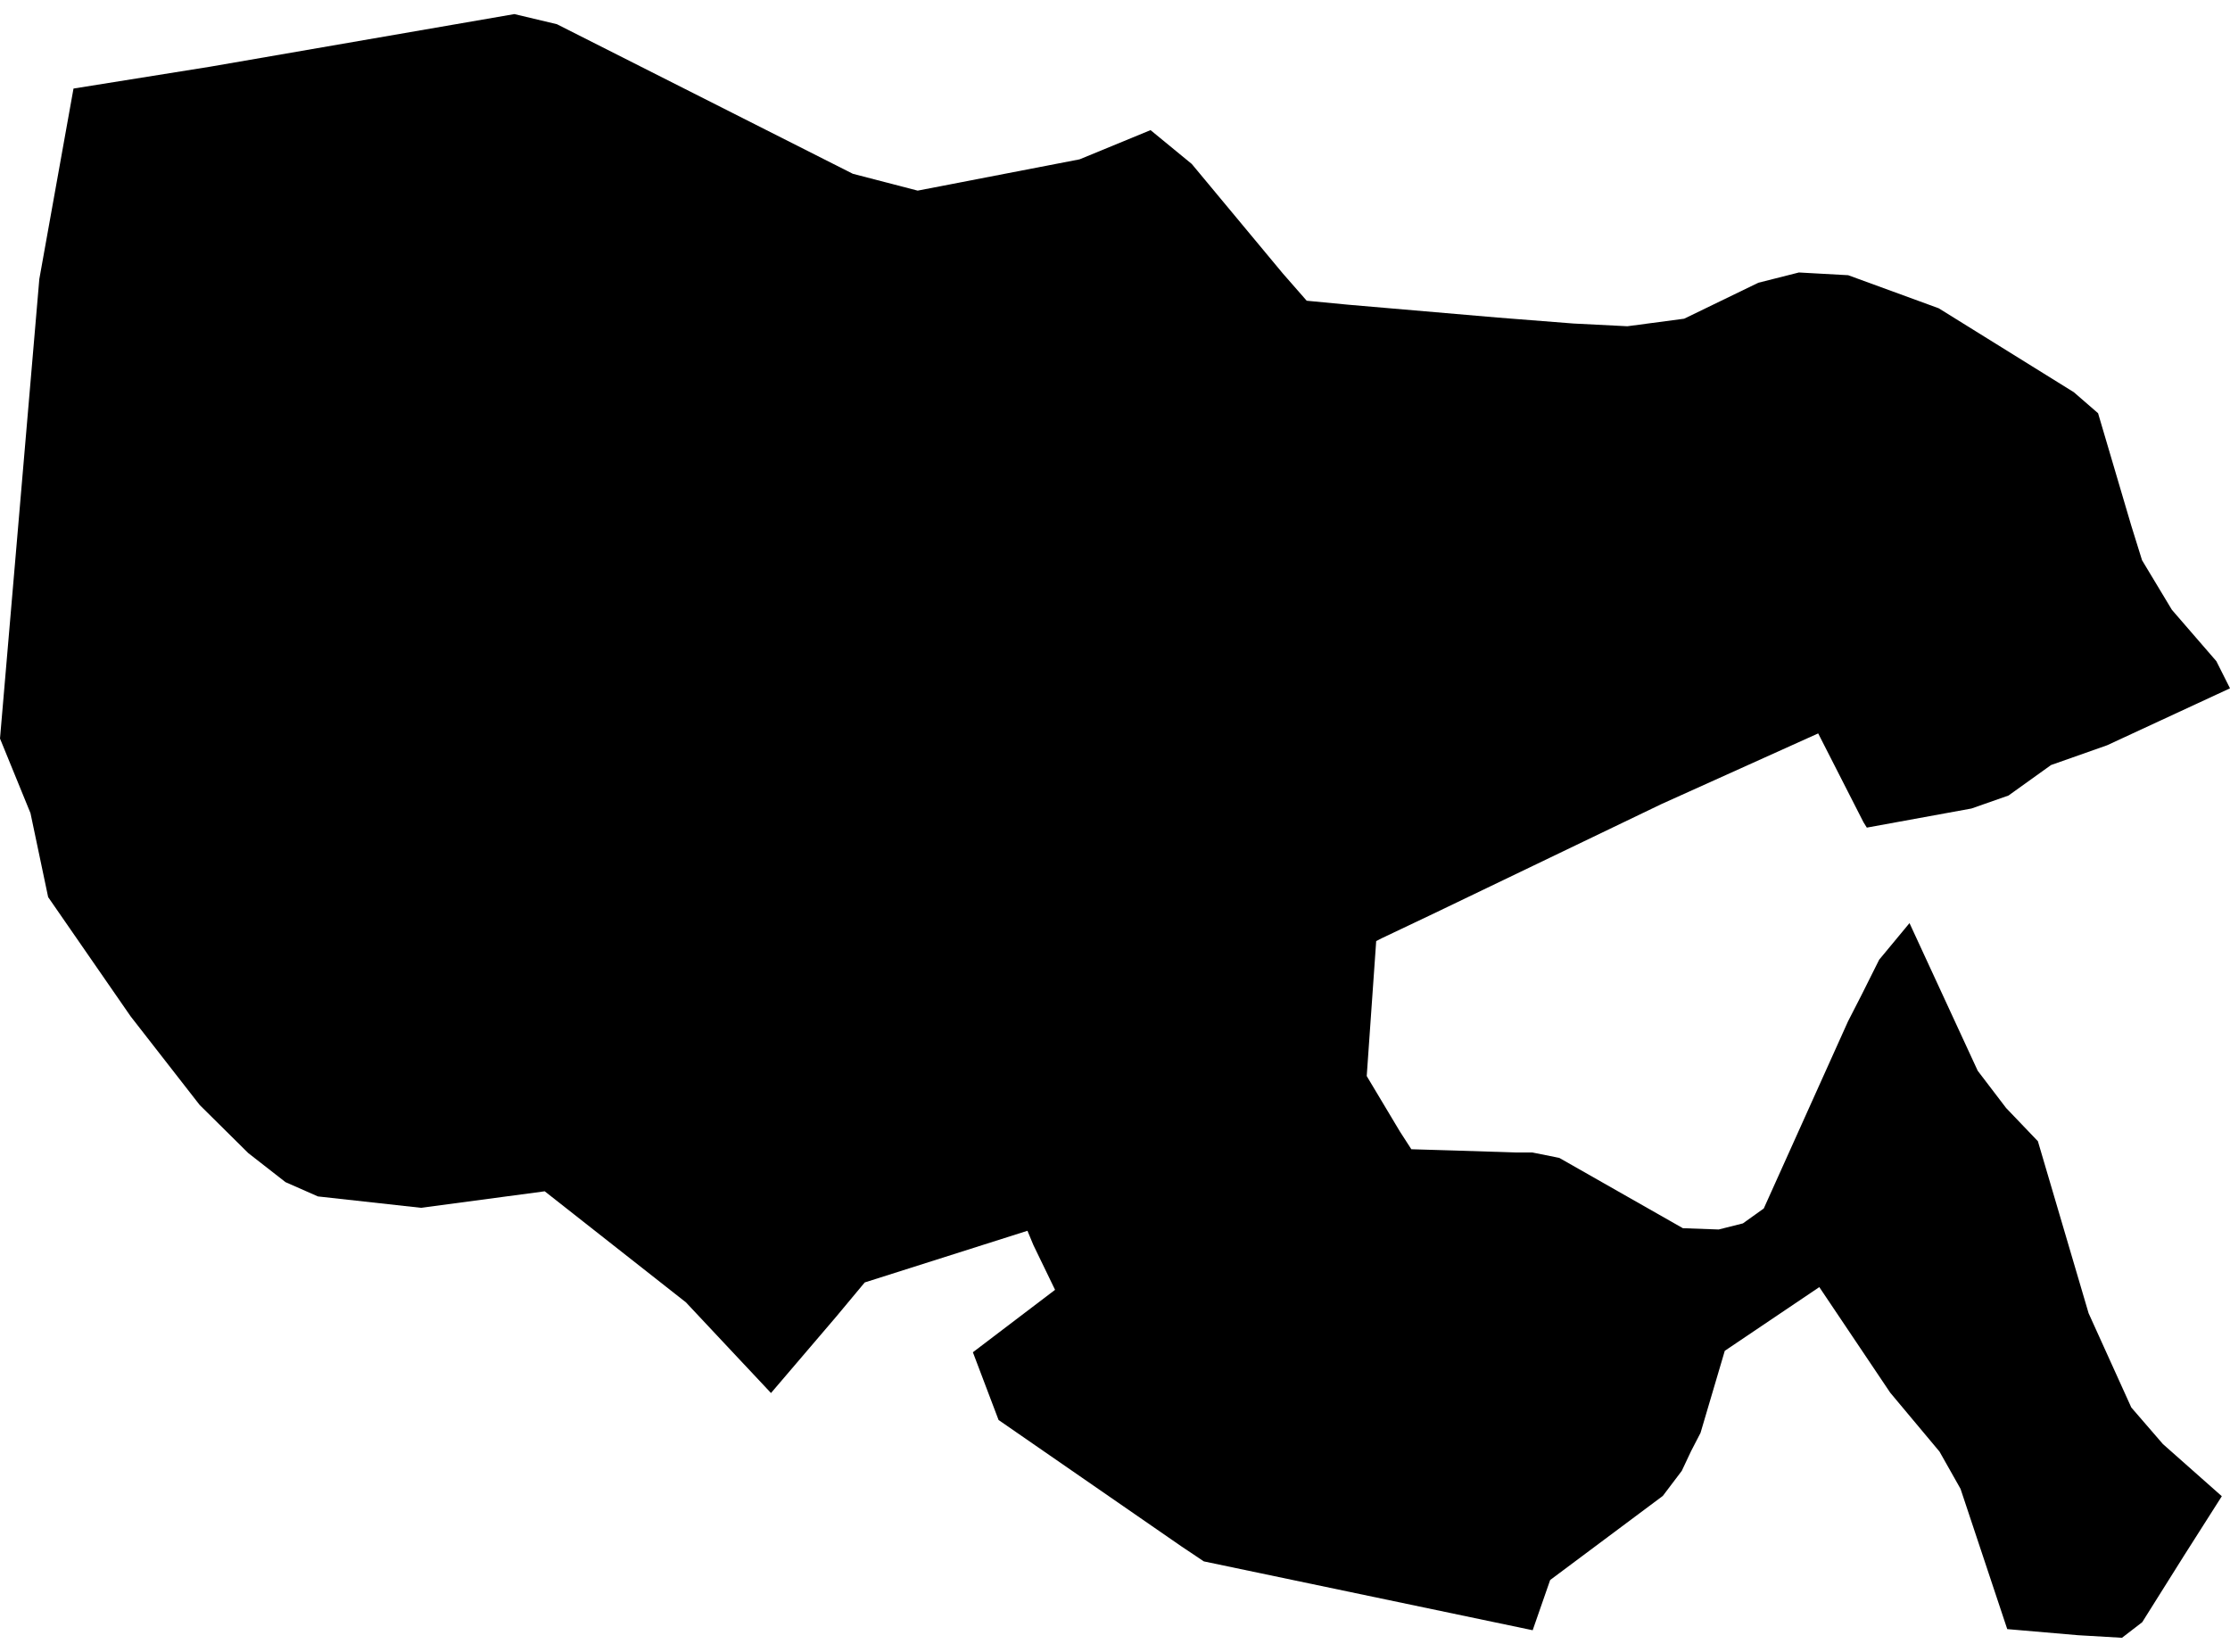 <?xml version='1.0'?>
<svg  baseProfile = 'tiny' width = '540' height = '400' stroke-linecap = 'round' stroke-linejoin = 'round' version='1.1' xmlns='http://www.w3.org/2000/svg'>
<path id='1927901001' title='1927901001'  d='M 381.012 78.34 394.07 79 407.827 77.174 425.782 68.469 435.614 65.981 447.545 66.642 469.464 74.648 502.186 94.973 508.055 100.064 516.099 127.307 518.703 135.662 525.932 147.671 536.697 160.107 540 166.675 510.231 180.471 496.668 185.252 486.369 192.635 477.392 195.783 452.053 200.408 451.237 199.087 440.278 177.596 402.348 194.695 346.968 221.316 334.532 227.223 333.249 227.884 330.956 260.568 339.001 274.014 341.76 278.289 352.253 278.6 366.788 279.067 371.024 279.067 377.592 280.388 407.516 297.41 416.183 297.721 422.051 296.244 427.103 292.63 447.506 247.316 450.771 240.942 455.046 232.392 462.391 223.531 478.908 259.285 485.786 268.302 493.481 276.346 505.762 318.007 516.099 340.82 523.755 349.68 538.018 362.311 528.846 376.729 518.742 392.818 513.845 396.588 503.197 395.966 486.058 394.489 474.749 360.523 469.658 351.507 457.727 337.244 440.55 311.673 417.66 327.101 411.791 346.96 409.498 351.39 407.244 356.171 402.659 362.233 375.377 382.597 371.141 394.761 291.511 378.089 286.109 374.475 241.805 343.851 235.587 327.451 255.485 312.333 250.238 301.49 248.8 298.032 209.393 310.546 202.398 318.94 186.697 337.322 166.1 315.365 131.901 288.471 101.976 292.474 76.987 289.715 69.137 286.256 60.121 279.222 48.345 267.563 31.634 246.111 11.659 217.236 7.384 196.91 0 178.839 9.521 67.575 17.799 21.444 50.833 16.159 124.556 3.412 134.854 5.86 206.517 42.081 222.218 46.161 261.431 38.583 278.608 31.51 288.596 39.71 310.67 66.253 316.422 72.821 326.565 73.793 362.707 76.902 381.012 78.34 Z' />
</svg>